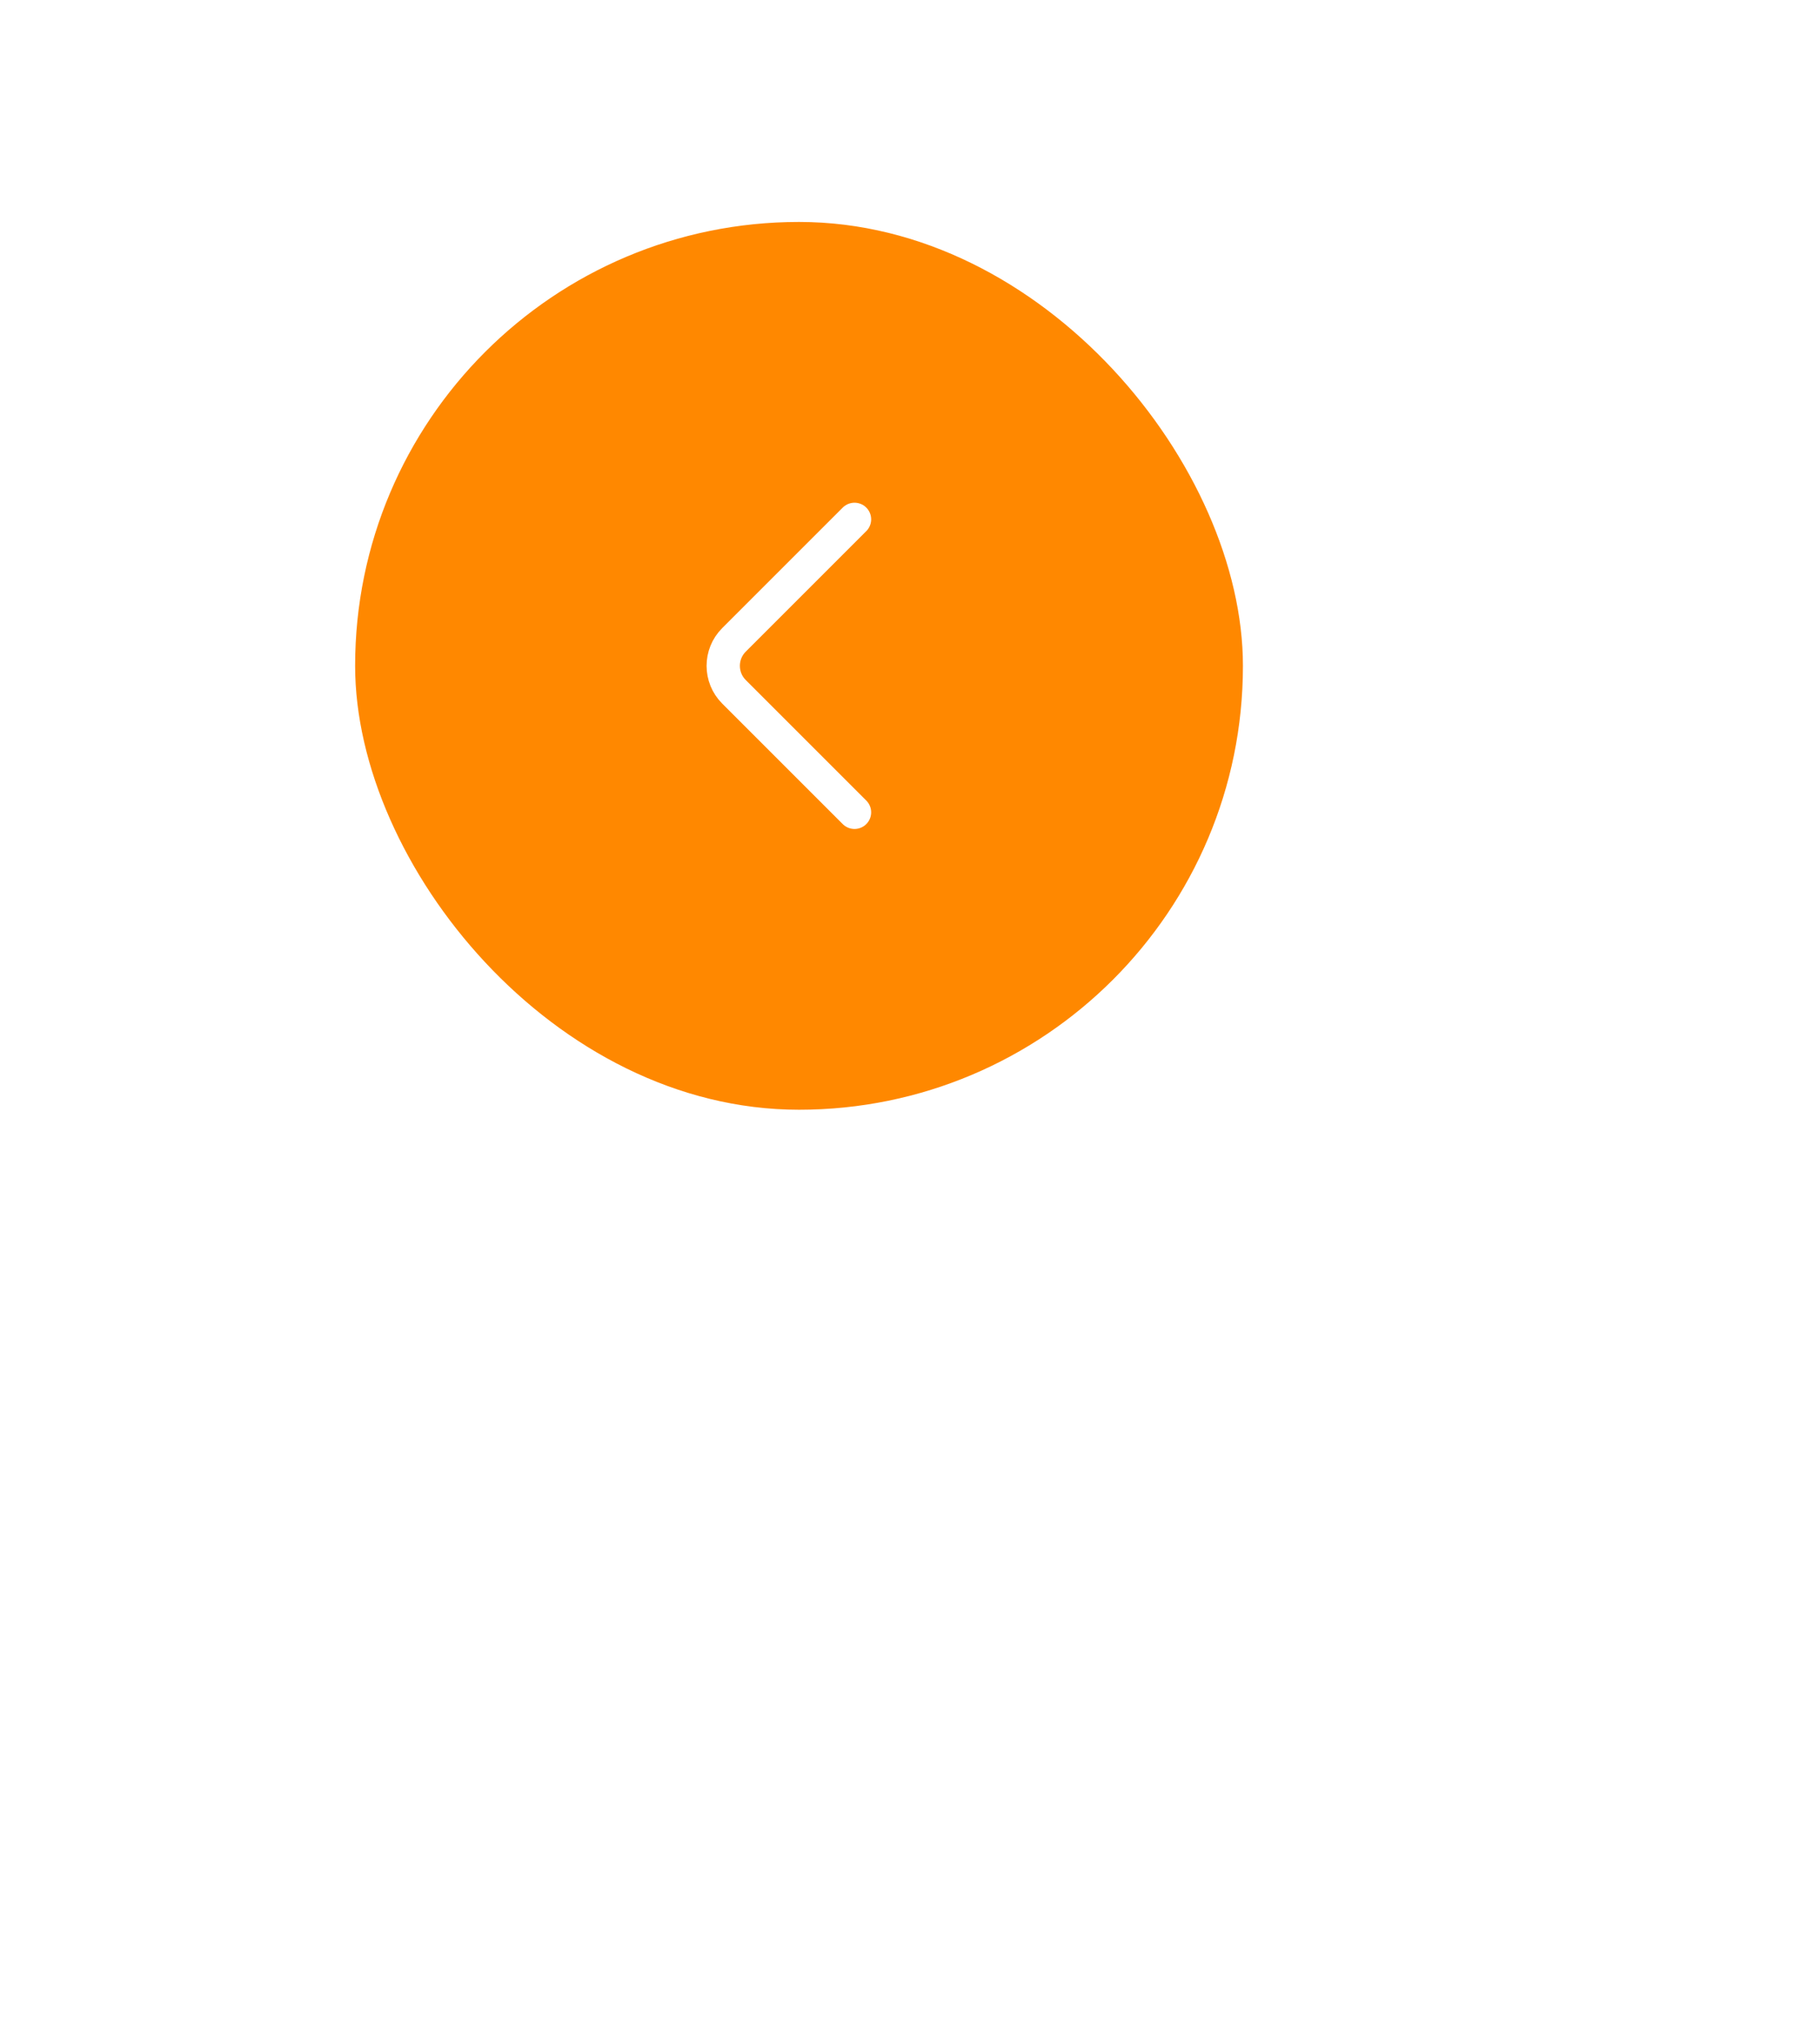 <svg width="82" height="92" viewBox="0 0 82 92" fill="none" xmlns="http://www.w3.org/2000/svg">
<rect x="16" y="10" width="40" height="40" rx="20" fill="#FF8800"/>
<g filter="url(#filter0_ddd_1032_1404)">
<rect x="16" y="10" width="40" height="40" rx="20" fill="white" fill-opacity="0.01" shape-rendering="crispEdges"/>
</g>
<path d="M38.5 36.6L33.067 31.167C32.425 30.525 32.425 29.475 33.067 28.833L38.5 23.4" stroke="white" stroke-width="1.5" stroke-miterlimit="10" stroke-linecap="round" stroke-linejoin="round"/>
<defs>
<filter id="filter0_ddd_1032_1404" x="-10" y="0" width="92" height="92" filterUnits="userSpaceOnUse" color-interpolation-filters="sRGB">
<feFlood flood-opacity="0" result="BackgroundImageFix"/>
<feColorMatrix in="SourceAlpha" type="matrix" values="0 0 0 0 0 0 0 0 0 0 0 0 0 0 0 0 0 0 127 0" result="hardAlpha"/>
<feMorphology radius="12" operator="erode" in="SourceAlpha" result="effect1_dropShadow_1032_1404"/>
<feOffset dy="14"/>
<feGaussianBlur stdDeviation="10"/>
<feComposite in2="hardAlpha" operator="out"/>
<feColorMatrix type="matrix" values="0 0 0 0 0.925 0 0 0 0 0.075 0 0 0 0 0.373 0 0 0 0.32 0"/>
<feBlend mode="normal" in2="BackgroundImageFix" result="effect1_dropShadow_1032_1404"/>
<feColorMatrix in="SourceAlpha" type="matrix" values="0 0 0 0 0 0 0 0 0 0 0 0 0 0 0 0 0 0 127 0" result="hardAlpha"/>
<feMorphology radius="2" operator="dilate" in="SourceAlpha" result="effect2_dropShadow_1032_1404"/>
<feOffset dy="16"/>
<feGaussianBlur stdDeviation="12"/>
<feComposite in2="hardAlpha" operator="out"/>
<feColorMatrix type="matrix" values="0 0 0 0 0.925 0 0 0 0 0.075 0 0 0 0 0.373 0 0 0 0.16 0"/>
<feBlend mode="normal" in2="effect1_dropShadow_1032_1404" result="effect2_dropShadow_1032_1404"/>
<feColorMatrix in="SourceAlpha" type="matrix" values="0 0 0 0 0 0 0 0 0 0 0 0 0 0 0 0 0 0 127 0" result="hardAlpha"/>
<feMorphology radius="8" operator="erode" in="SourceAlpha" result="effect3_dropShadow_1032_1404"/>
<feOffset dy="12"/>
<feGaussianBlur stdDeviation="15"/>
<feComposite in2="hardAlpha" operator="out"/>
<feColorMatrix type="matrix" values="0 0 0 0 0.925 0 0 0 0 0.075 0 0 0 0 0.373 0 0 0 0.12 0"/>
<feBlend mode="normal" in2="effect2_dropShadow_1032_1404" result="effect3_dropShadow_1032_1404"/>
<feBlend mode="normal" in="SourceGraphic" in2="effect3_dropShadow_1032_1404" result="shape"/>
</filter>
</defs>
</svg>
